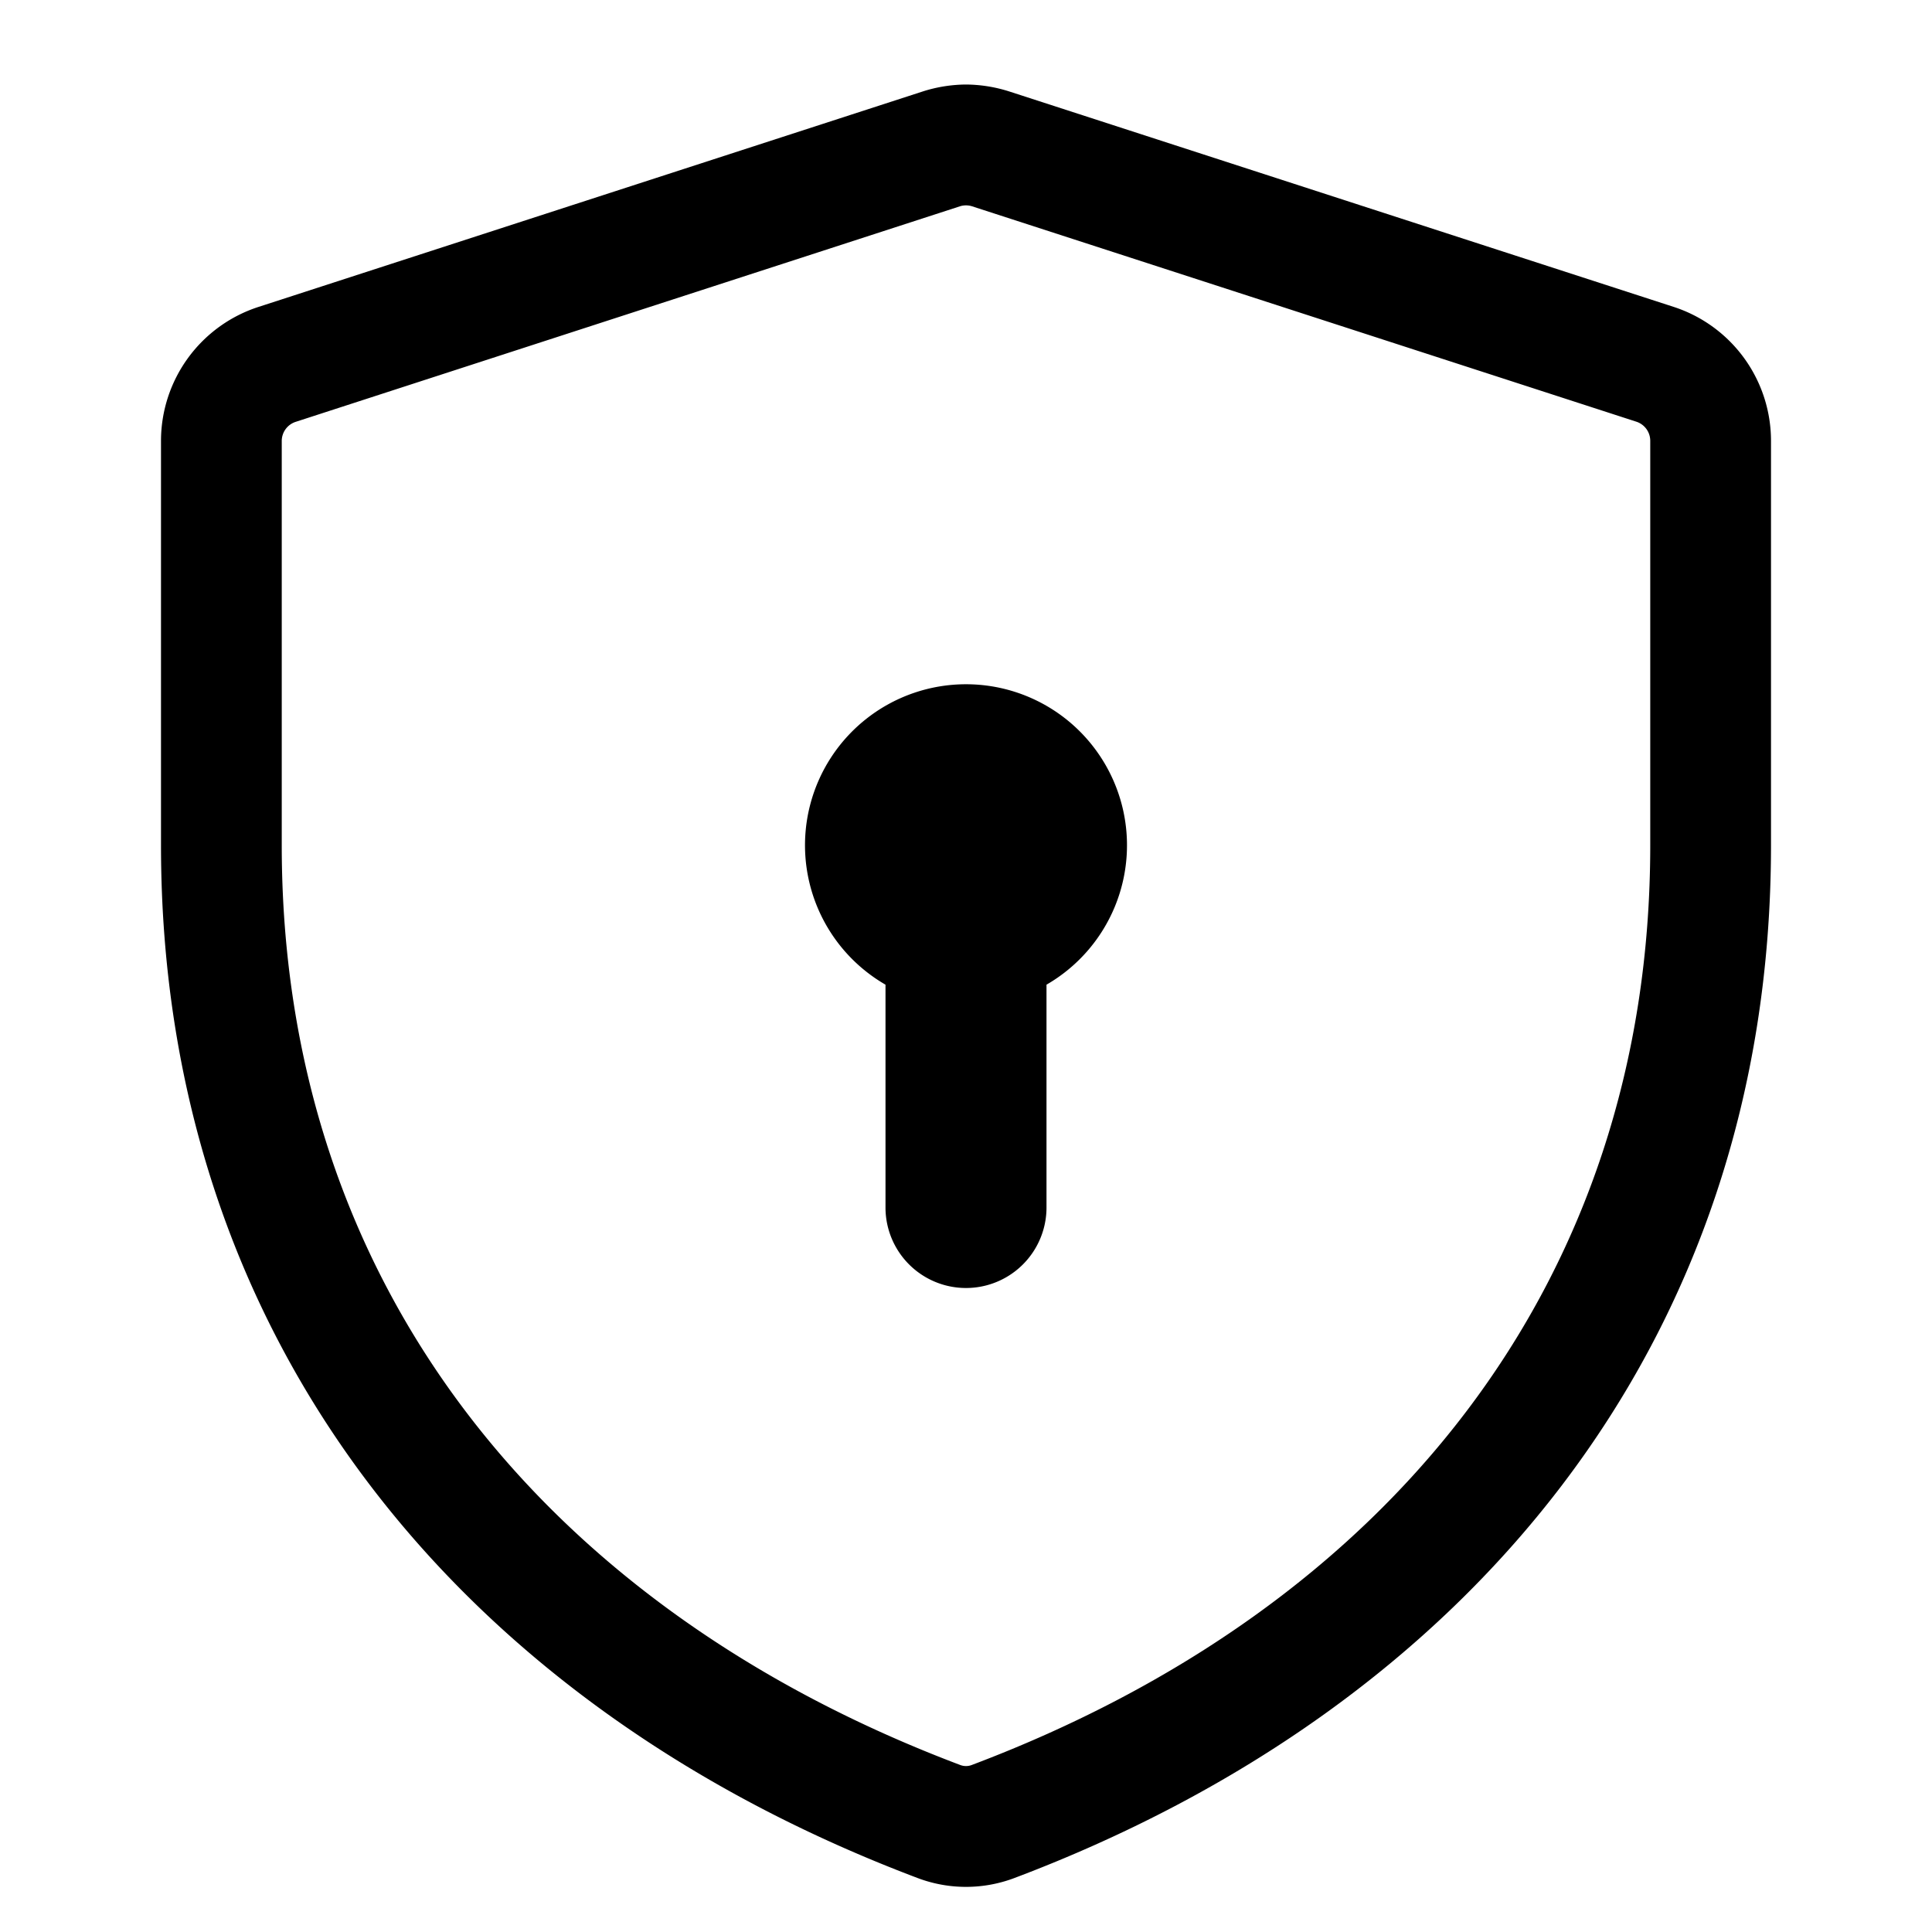<svg xmlns="http://www.w3.org/2000/svg" width="24" height="24" viewBox="0 0 24 24"><path d="M12 1.05a1.8 1.8 0 0 0-.54.087L3.21 3.813A1.75 1.75 0 0 0 2 5.477V10.5c0 6.19 3.77 10.704 9.4 12.83a1.7 1.7 0 0 0 1.2 0c5.63-2.125 9.4-6.64 9.4-12.83V5.477a1.75 1.75 0 0 0-1.21-1.665l-8.25-2.675A1.8 1.8 0 0 0 12 1.05zm-.076 1.513a.25.25 0 0 1 .152 0l8.25 2.675a.25.25 0 0 1 .174.239V10.5c0 5.461-3.28 9.483-8.43 11.426a.2.2 0 0 1-.14 0C6.78 19.983 3.5 15.96 3.5 10.5V5.477a.25.25 0 0 1 .174-.237zM12 8.5a2 2 0 0 0-1 3.732V15a1 1 0 0 0 2 0v-2.768A2 2 0 0 0 12 8.5z"/></svg>